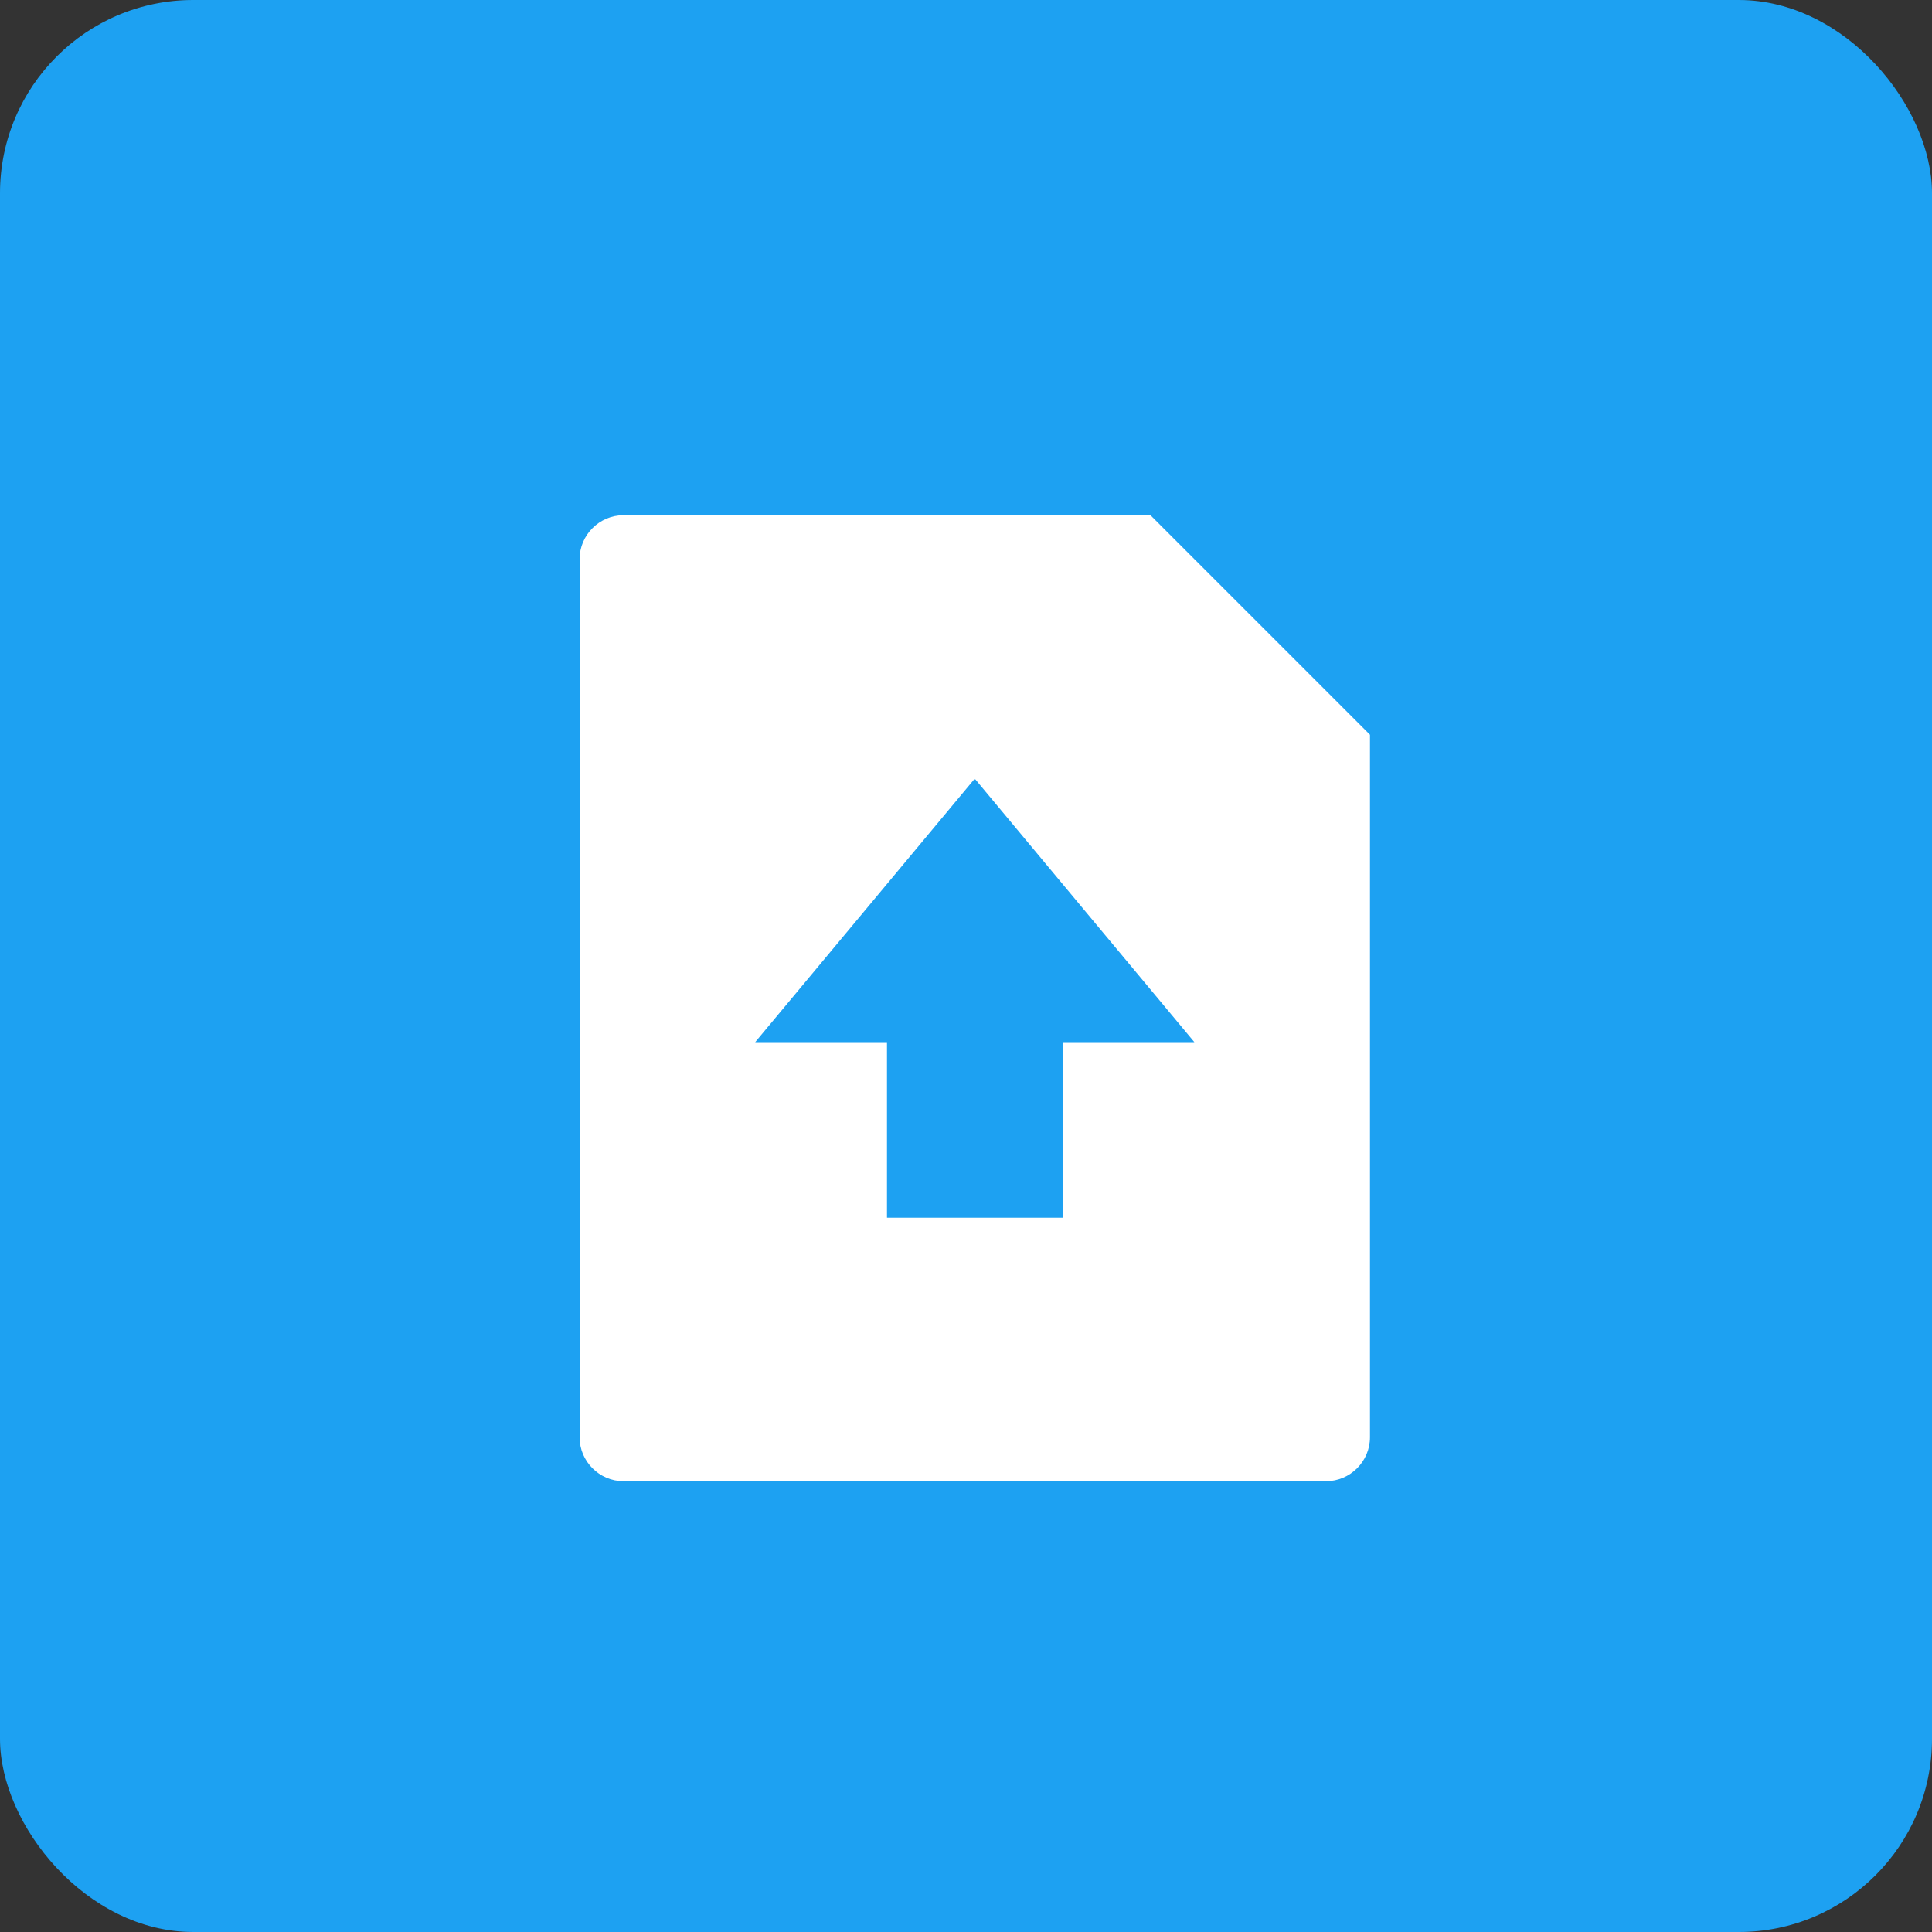 <svg width="30" height="30" viewBox="0 0 30 30" fill="none" xmlns="http://www.w3.org/2000/svg">
<rect x="0" y="0" width="30" height="30" fill="#333333" stroke="none"/>
<rect width="30" height="30" rx="3" fill="#1DA1F2"/>
<path d="M9.682 8C9.307 8 9 8.307 9 8.682V22.318C9 22.693 9.307 23 9.682 23H20.591C20.966 23 21.273 22.693 21.273 22.318V11.409L17.864 8H9.682ZM16.5 16.182V18.909H13.773V16.182H11.727L15.136 12.091L18.546 16.182H16.5Z" fill="white"/>
</svg>
